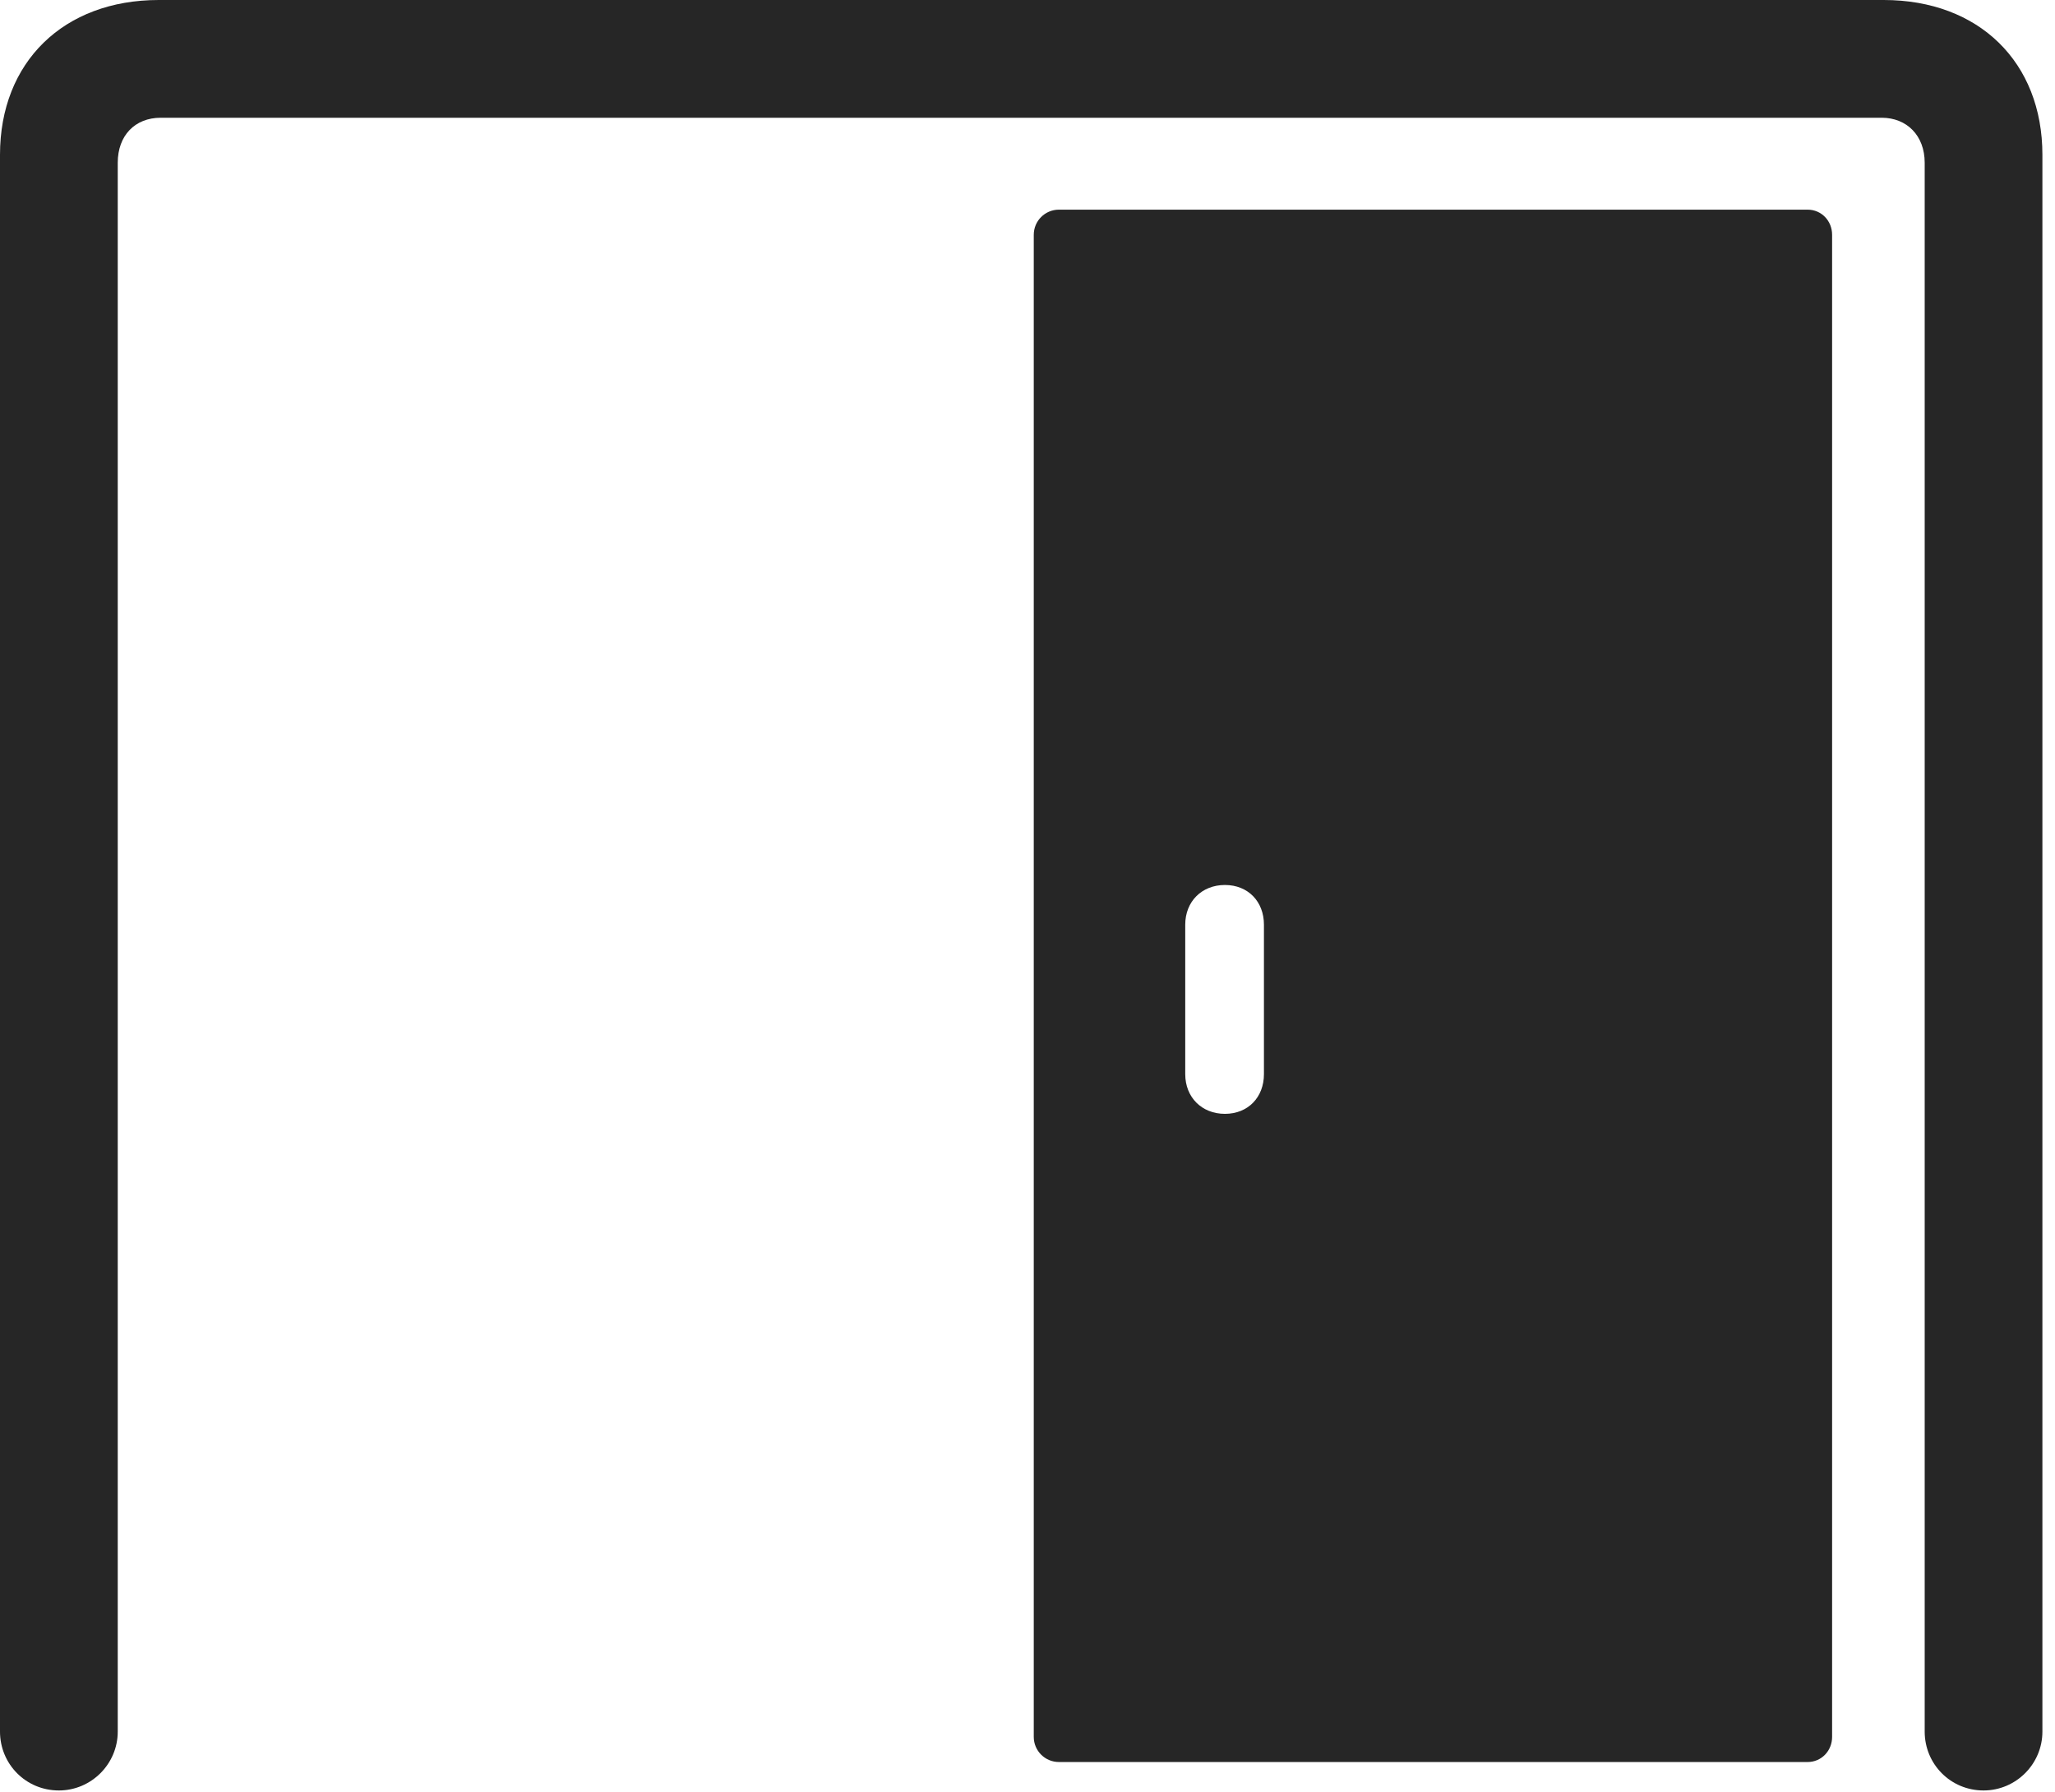 <?xml version="1.0" encoding="UTF-8"?>
<!--Generator: Apple Native CoreSVG 326-->
<!DOCTYPE svg
PUBLIC "-//W3C//DTD SVG 1.1//EN"
       "http://www.w3.org/Graphics/SVG/1.1/DTD/svg11.dtd">
<svg version="1.1" xmlns="http://www.w3.org/2000/svg" xmlns:xlink="http://www.w3.org/1999/xlink" viewBox="0 0 60.684 52.91">
 <g>
  <rect height="52.91" opacity="0" width="60.684" x="0" y="0"/>
  <path d="M1.738 52.871C2.695 52.871 3.477 52.09 3.477 51.133L3.477 4.805C3.477 4.004 3.984 3.477 4.746 3.477L55.566 3.477C56.309 3.477 56.836 4.004 56.836 4.805L56.836 51.133C56.836 52.09 57.598 52.871 58.574 52.871C59.531 52.871 60.312 52.09 60.312 51.133L60.312 4.57C60.312 1.836 58.438 0 55.625 0L4.688 0C1.875 0 0 1.836 0 4.57L0 51.133C0 52.09 0.762 52.871 1.738 52.871Z" fill="black" fill-opacity="0.85"/>
  <path d="M31.27 52.031L53.379 52.031C53.789 52.031 54.102 51.699 54.102 51.289L54.102 6.934C54.102 6.523 53.789 6.191 53.379 6.191L31.27 6.191C30.859 6.191 30.527 6.523 30.527 6.934L30.527 51.289C30.527 51.699 30.859 52.031 31.27 52.031ZM36.172 32.891C35.488 32.891 35 32.402 35 31.719L35 27.305C35 26.621 35.488 26.133 36.172 26.133C36.855 26.133 37.324 26.621 37.324 27.305L37.324 31.719C37.324 32.402 36.855 32.891 36.172 32.891Z" fill="black" fill-opacity="0.85"/>
 </g>
</svg>
